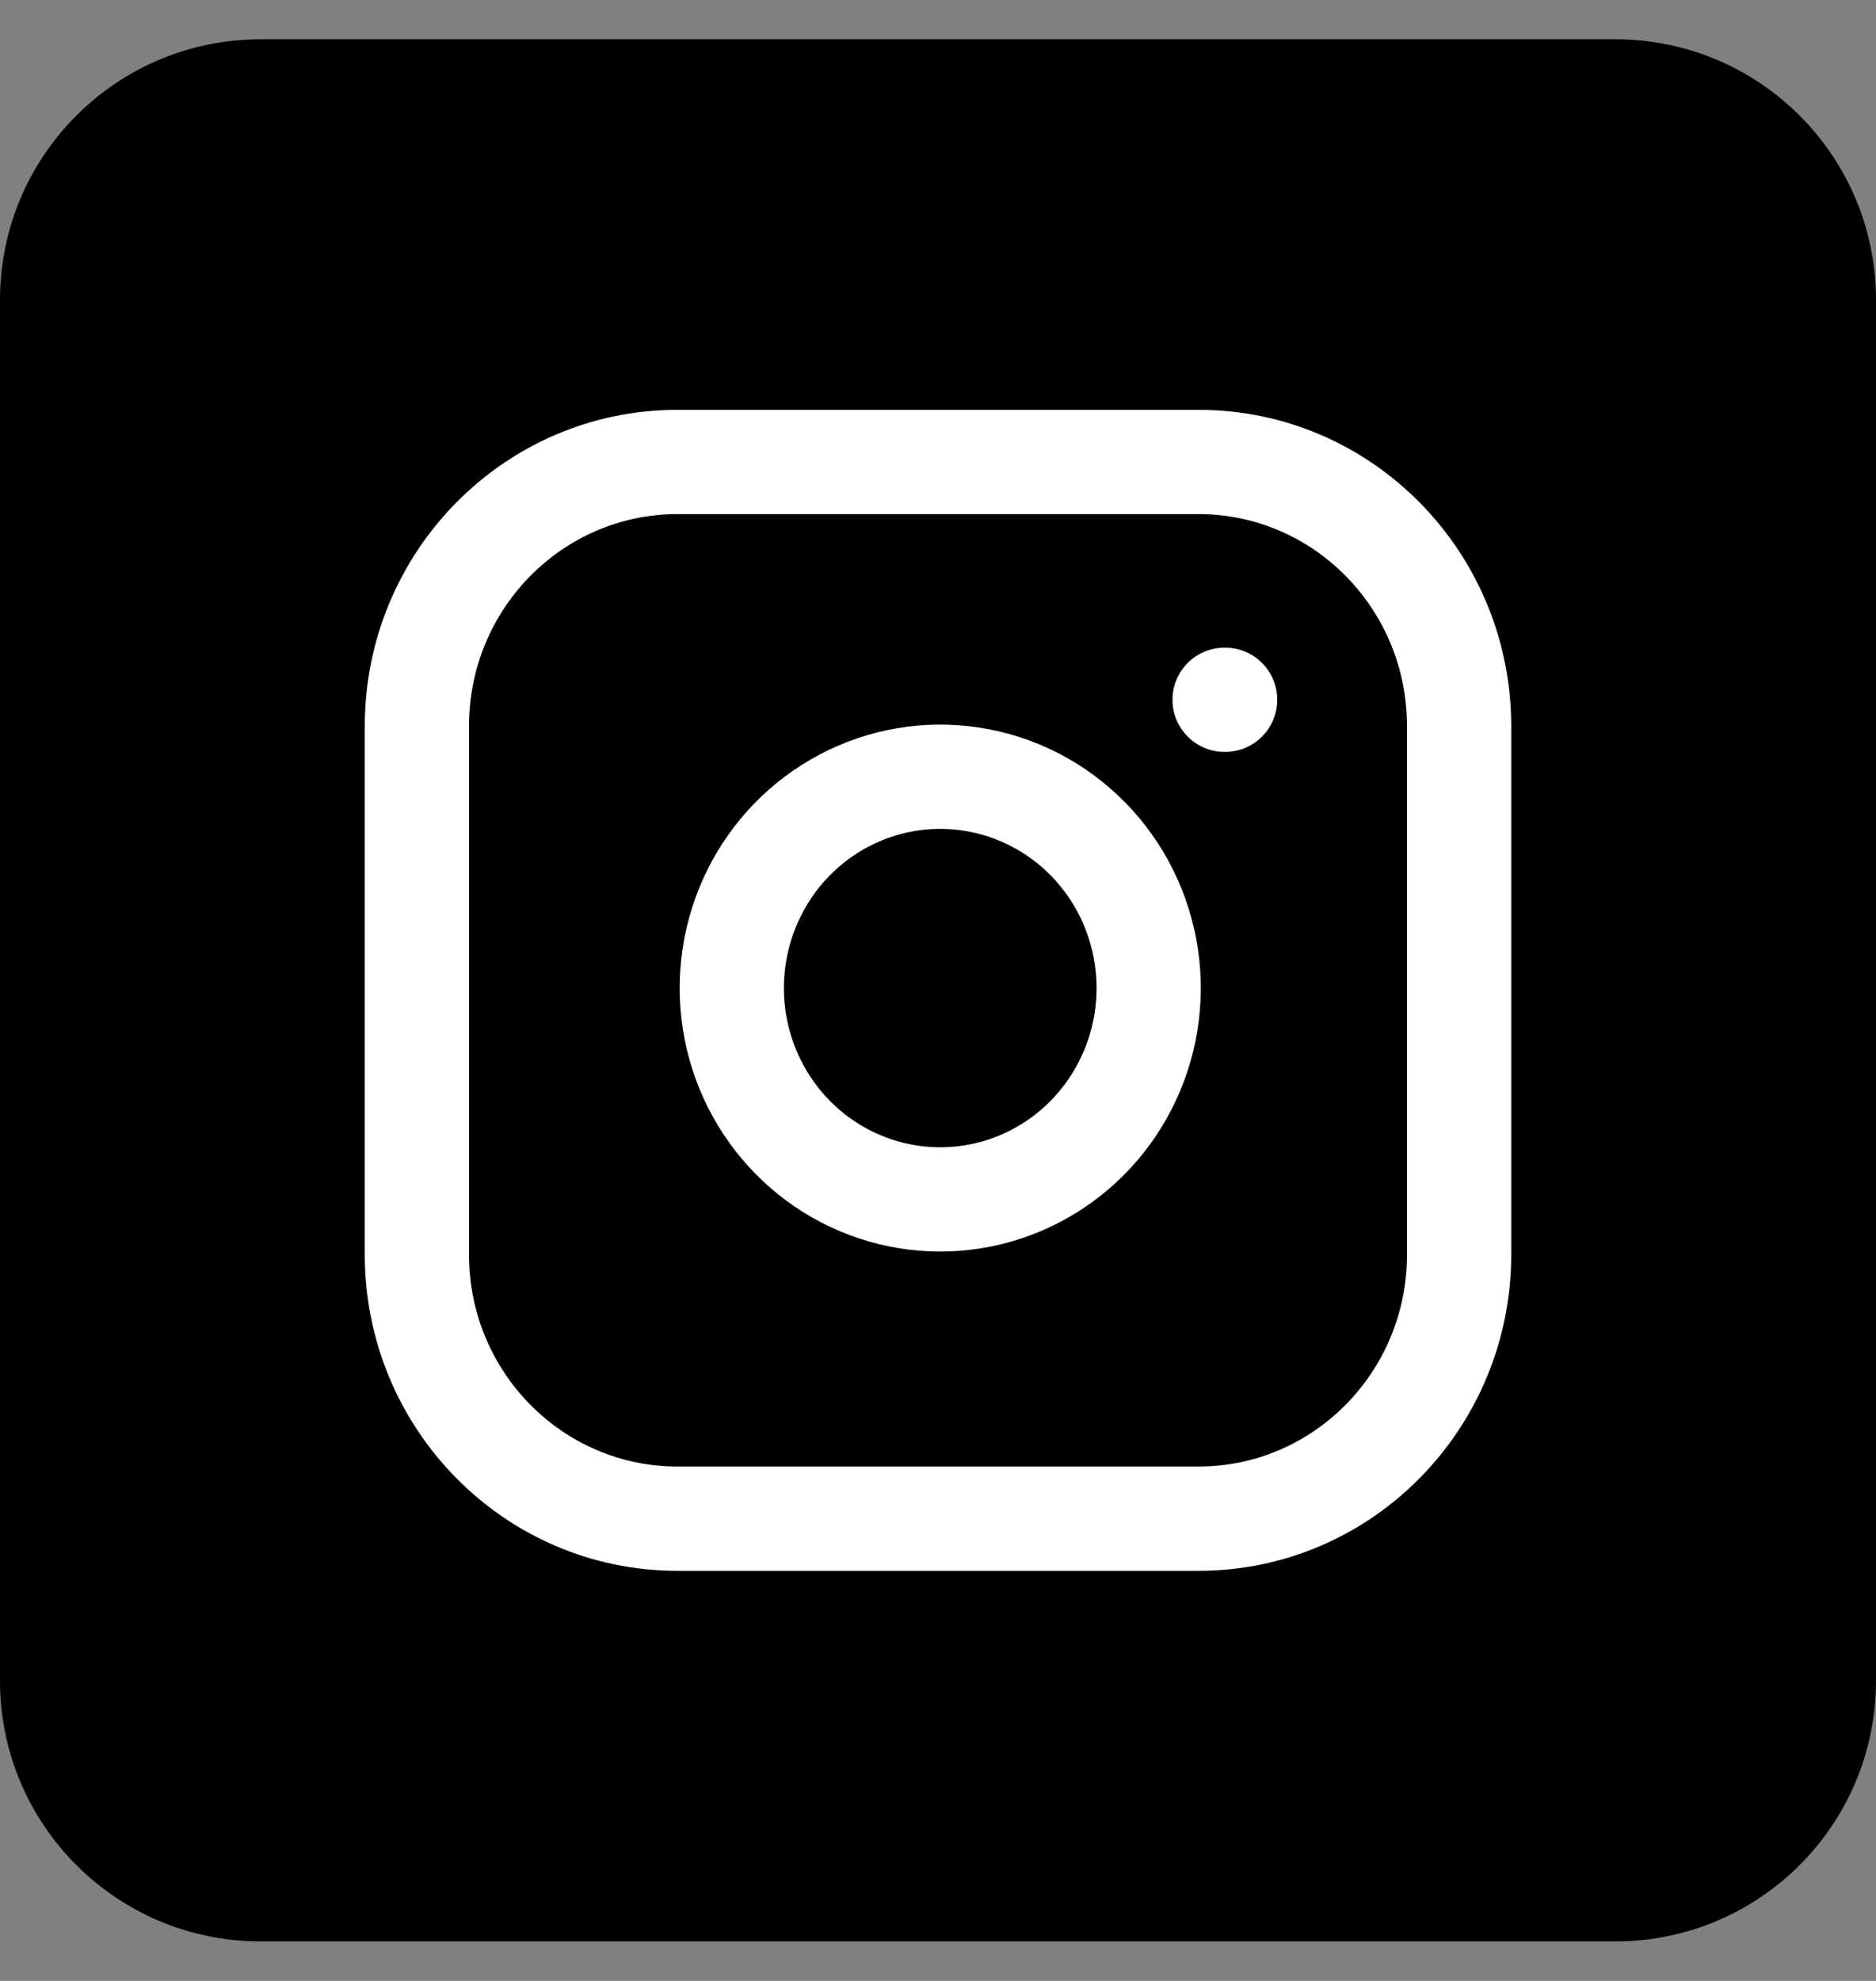 <svg width="36" height="38" viewBox="0 0 36 38" fill="none" xmlns="http://www.w3.org/2000/svg">
<rect x="0" y="0" width="36" height="38" fill="#808080" stroke="none"/>
<path d="M0 5.754C0 2.992 2.239 0.754 5 0.754H31C33.761 0.754 36 2.992 36 5.754V32.242C36 35.003 33.761 37.242 31 37.242H5C2.239 37.242 0 35.003 0 32.242V5.754Z" fill="black"/>
<path fill-rule="evenodd" clip-rule="evenodd" d="M13 9.862C10.803 9.862 9 11.671 9 13.93V24.066C9 26.325 10.803 28.133 13 28.133H23C25.197 28.133 27 26.325 27 24.066V13.93C27 11.671 25.197 9.862 23 9.862H13ZM7 13.93C7 10.592 9.674 7.862 13 7.862H23C26.326 7.862 29 10.592 29 13.93V24.066C29 27.404 26.326 30.133 23 30.133H13C9.674 30.133 7 27.404 7 24.066V13.93ZM18.481 15.933C17.86 15.839 17.225 15.947 16.666 16.241C16.107 16.535 15.651 17.001 15.366 17.576C15.08 18.151 14.98 18.804 15.081 19.442C15.183 20.079 15.479 20.665 15.926 21.119C16.373 21.572 16.948 21.869 17.569 21.97C18.188 22.071 18.825 21.972 19.387 21.685C19.95 21.398 20.411 20.937 20.703 20.366C20.996 19.794 21.104 19.143 21.01 18.504C20.915 17.853 20.616 17.252 20.16 16.79C19.703 16.328 19.115 16.028 18.481 15.933ZM15.735 14.471C16.67 13.979 17.735 13.798 18.778 13.955C19.843 14.115 20.826 14.617 21.583 15.385C22.341 16.153 22.833 17.145 22.989 18.215C23.143 19.264 22.966 20.335 22.484 21.277C22.001 22.22 21.236 22.987 20.296 23.466C19.355 23.946 18.288 24.114 17.247 23.944C16.205 23.774 15.245 23.276 14.503 22.523C13.76 21.771 13.272 20.802 13.106 19.755C12.94 18.709 13.104 17.635 13.574 16.687C14.045 15.738 14.801 14.962 15.735 14.471ZM23.5 12.424C22.948 12.424 22.5 12.871 22.5 13.424C22.5 13.976 22.948 14.424 23.5 14.424H23.51C24.062 14.424 24.51 13.976 24.51 13.424C24.51 12.871 24.062 12.424 23.51 12.424H23.5Z" fill="white"/>
</svg>

